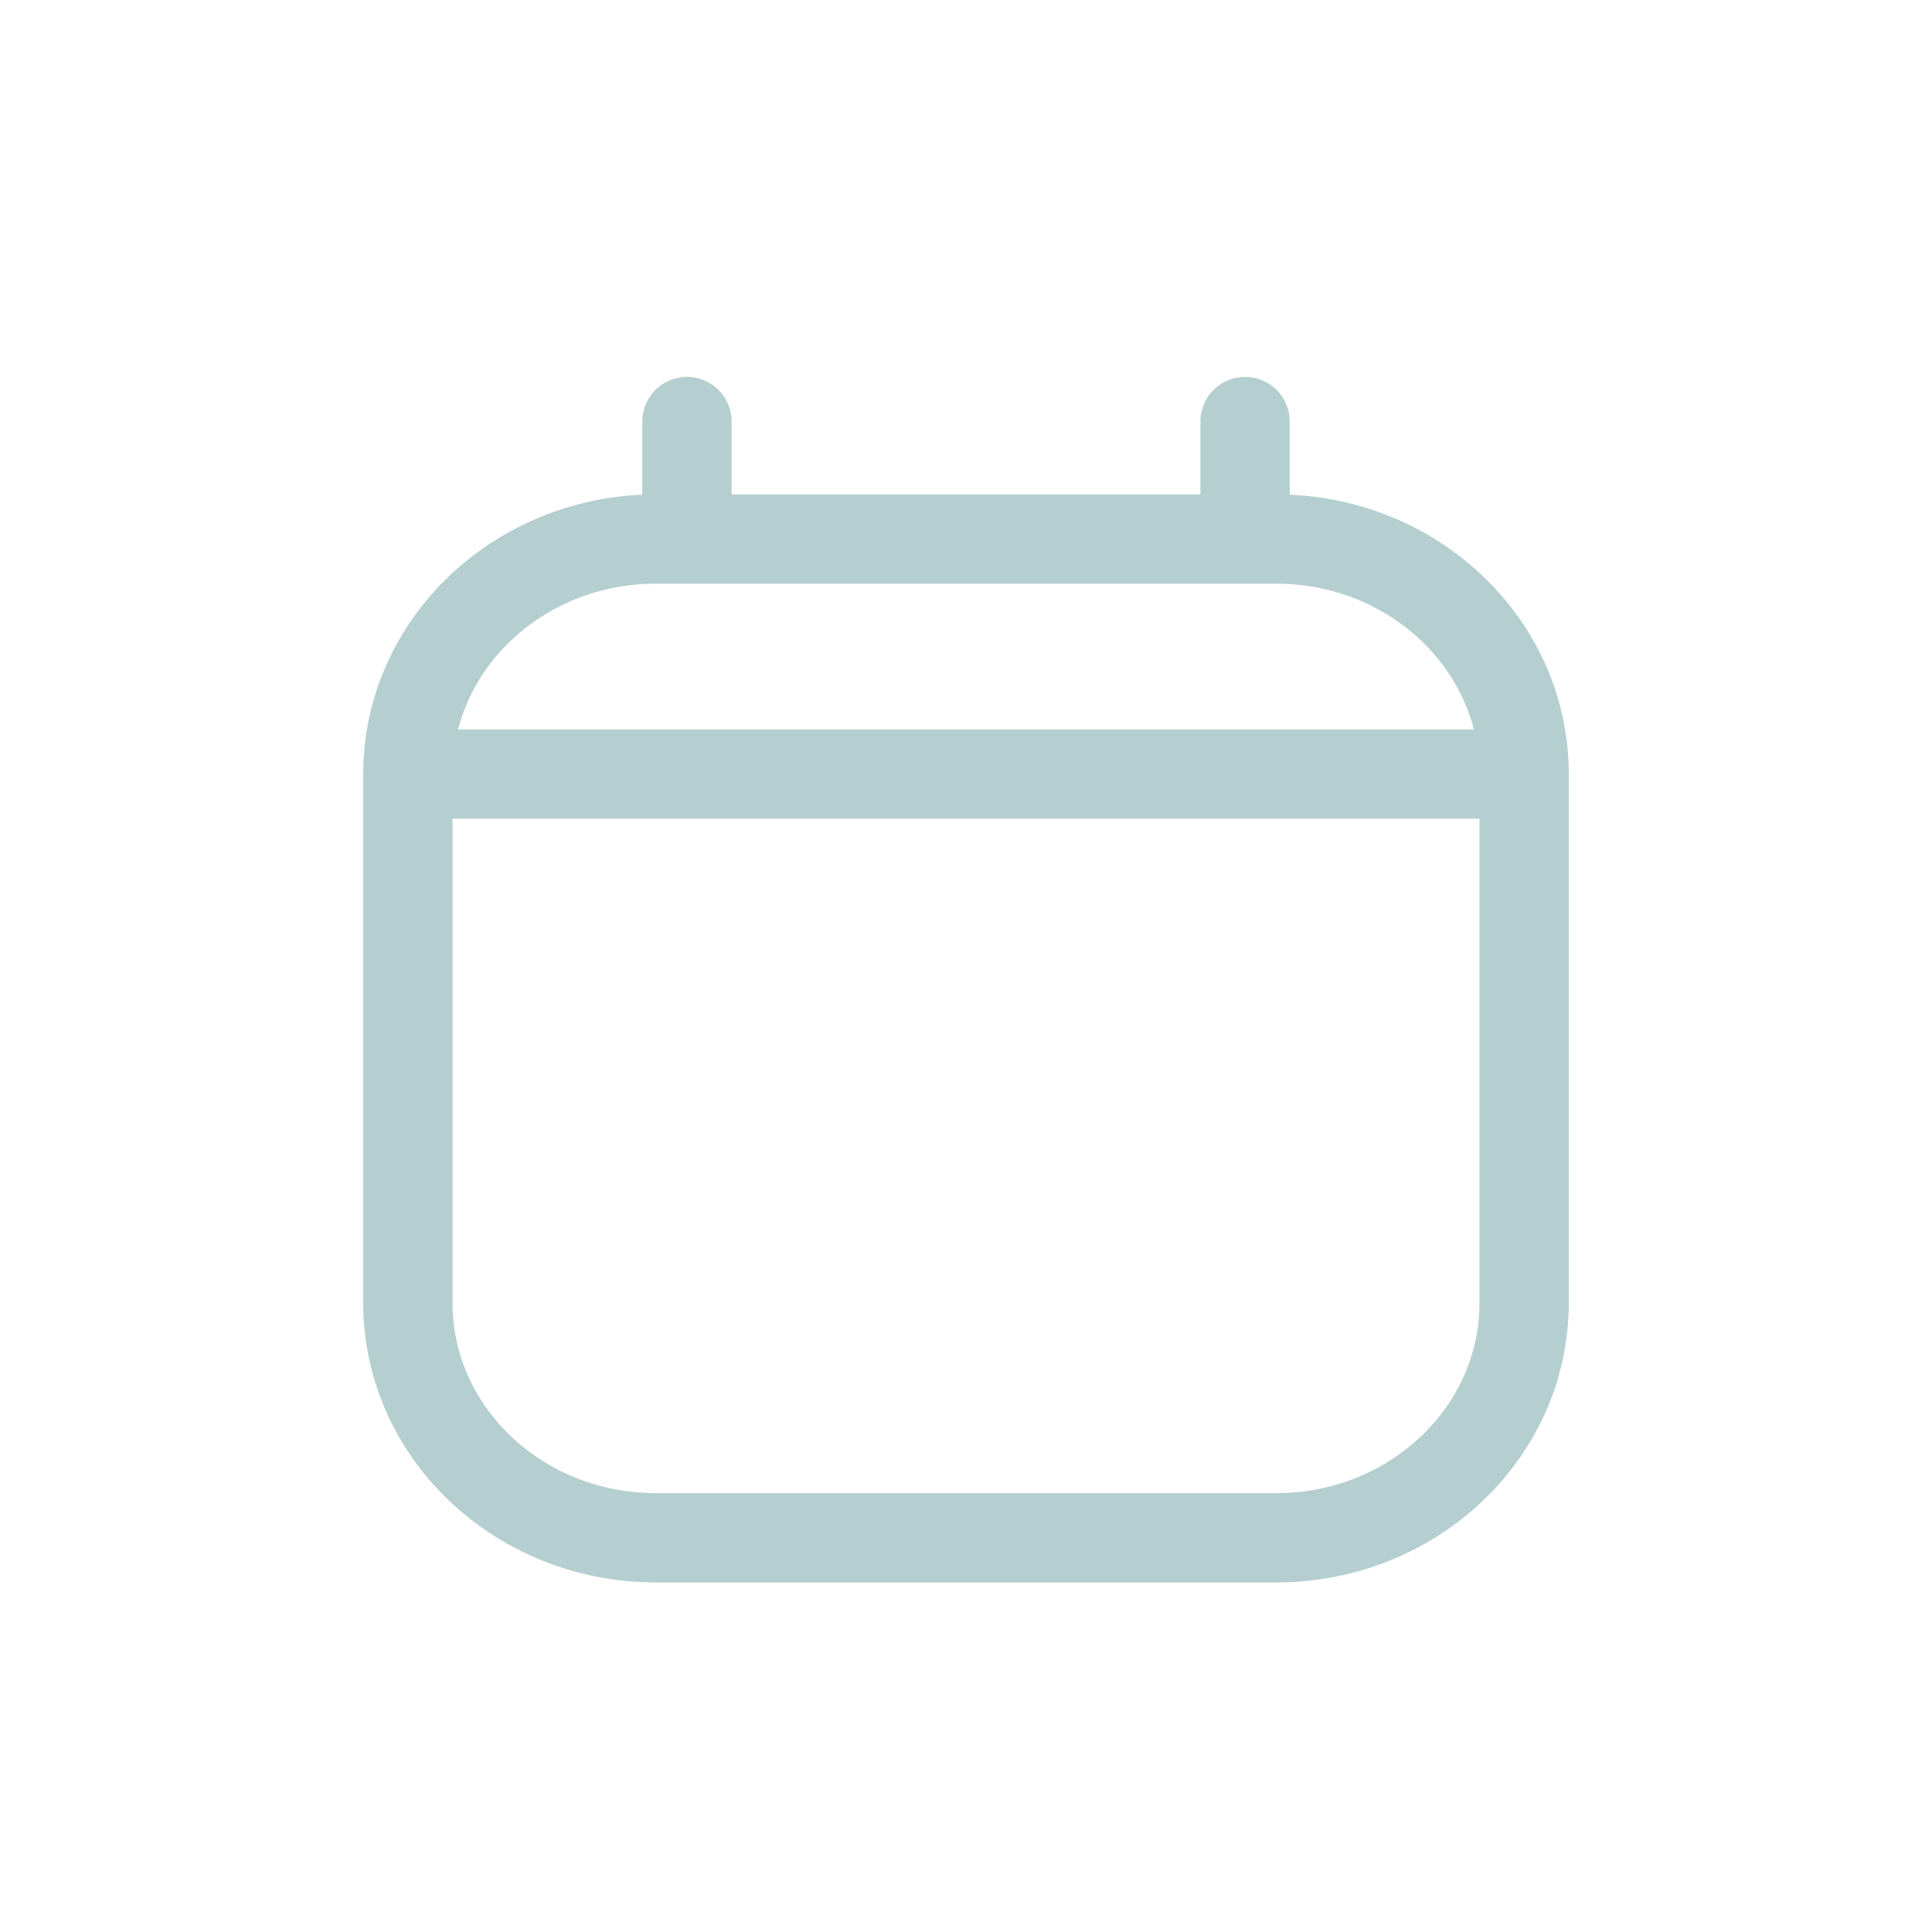 <svg width="27" height="27" viewBox="0 0 27 27" fill="none" xmlns="http://www.w3.org/2000/svg">
<path d="M9.6 7.533H9.167C7.252 7.533 5.7 9.004 5.7 10.817M9.6 7.533V5.891M9.6 7.533H17.4M17.4 7.533H17.834C19.748 7.533 21.3 9.004 21.3 10.817M17.4 7.533V5.891M5.7 10.817V18.207C5.7 20.021 7.252 21.491 9.167 21.491H17.834C19.748 21.491 21.3 20.021 21.3 18.207V10.817M5.7 10.817H21.3" stroke="#B5CFD1" stroke-width="1.248" stroke-linecap="round" stroke-linejoin="round"/>
</svg>

